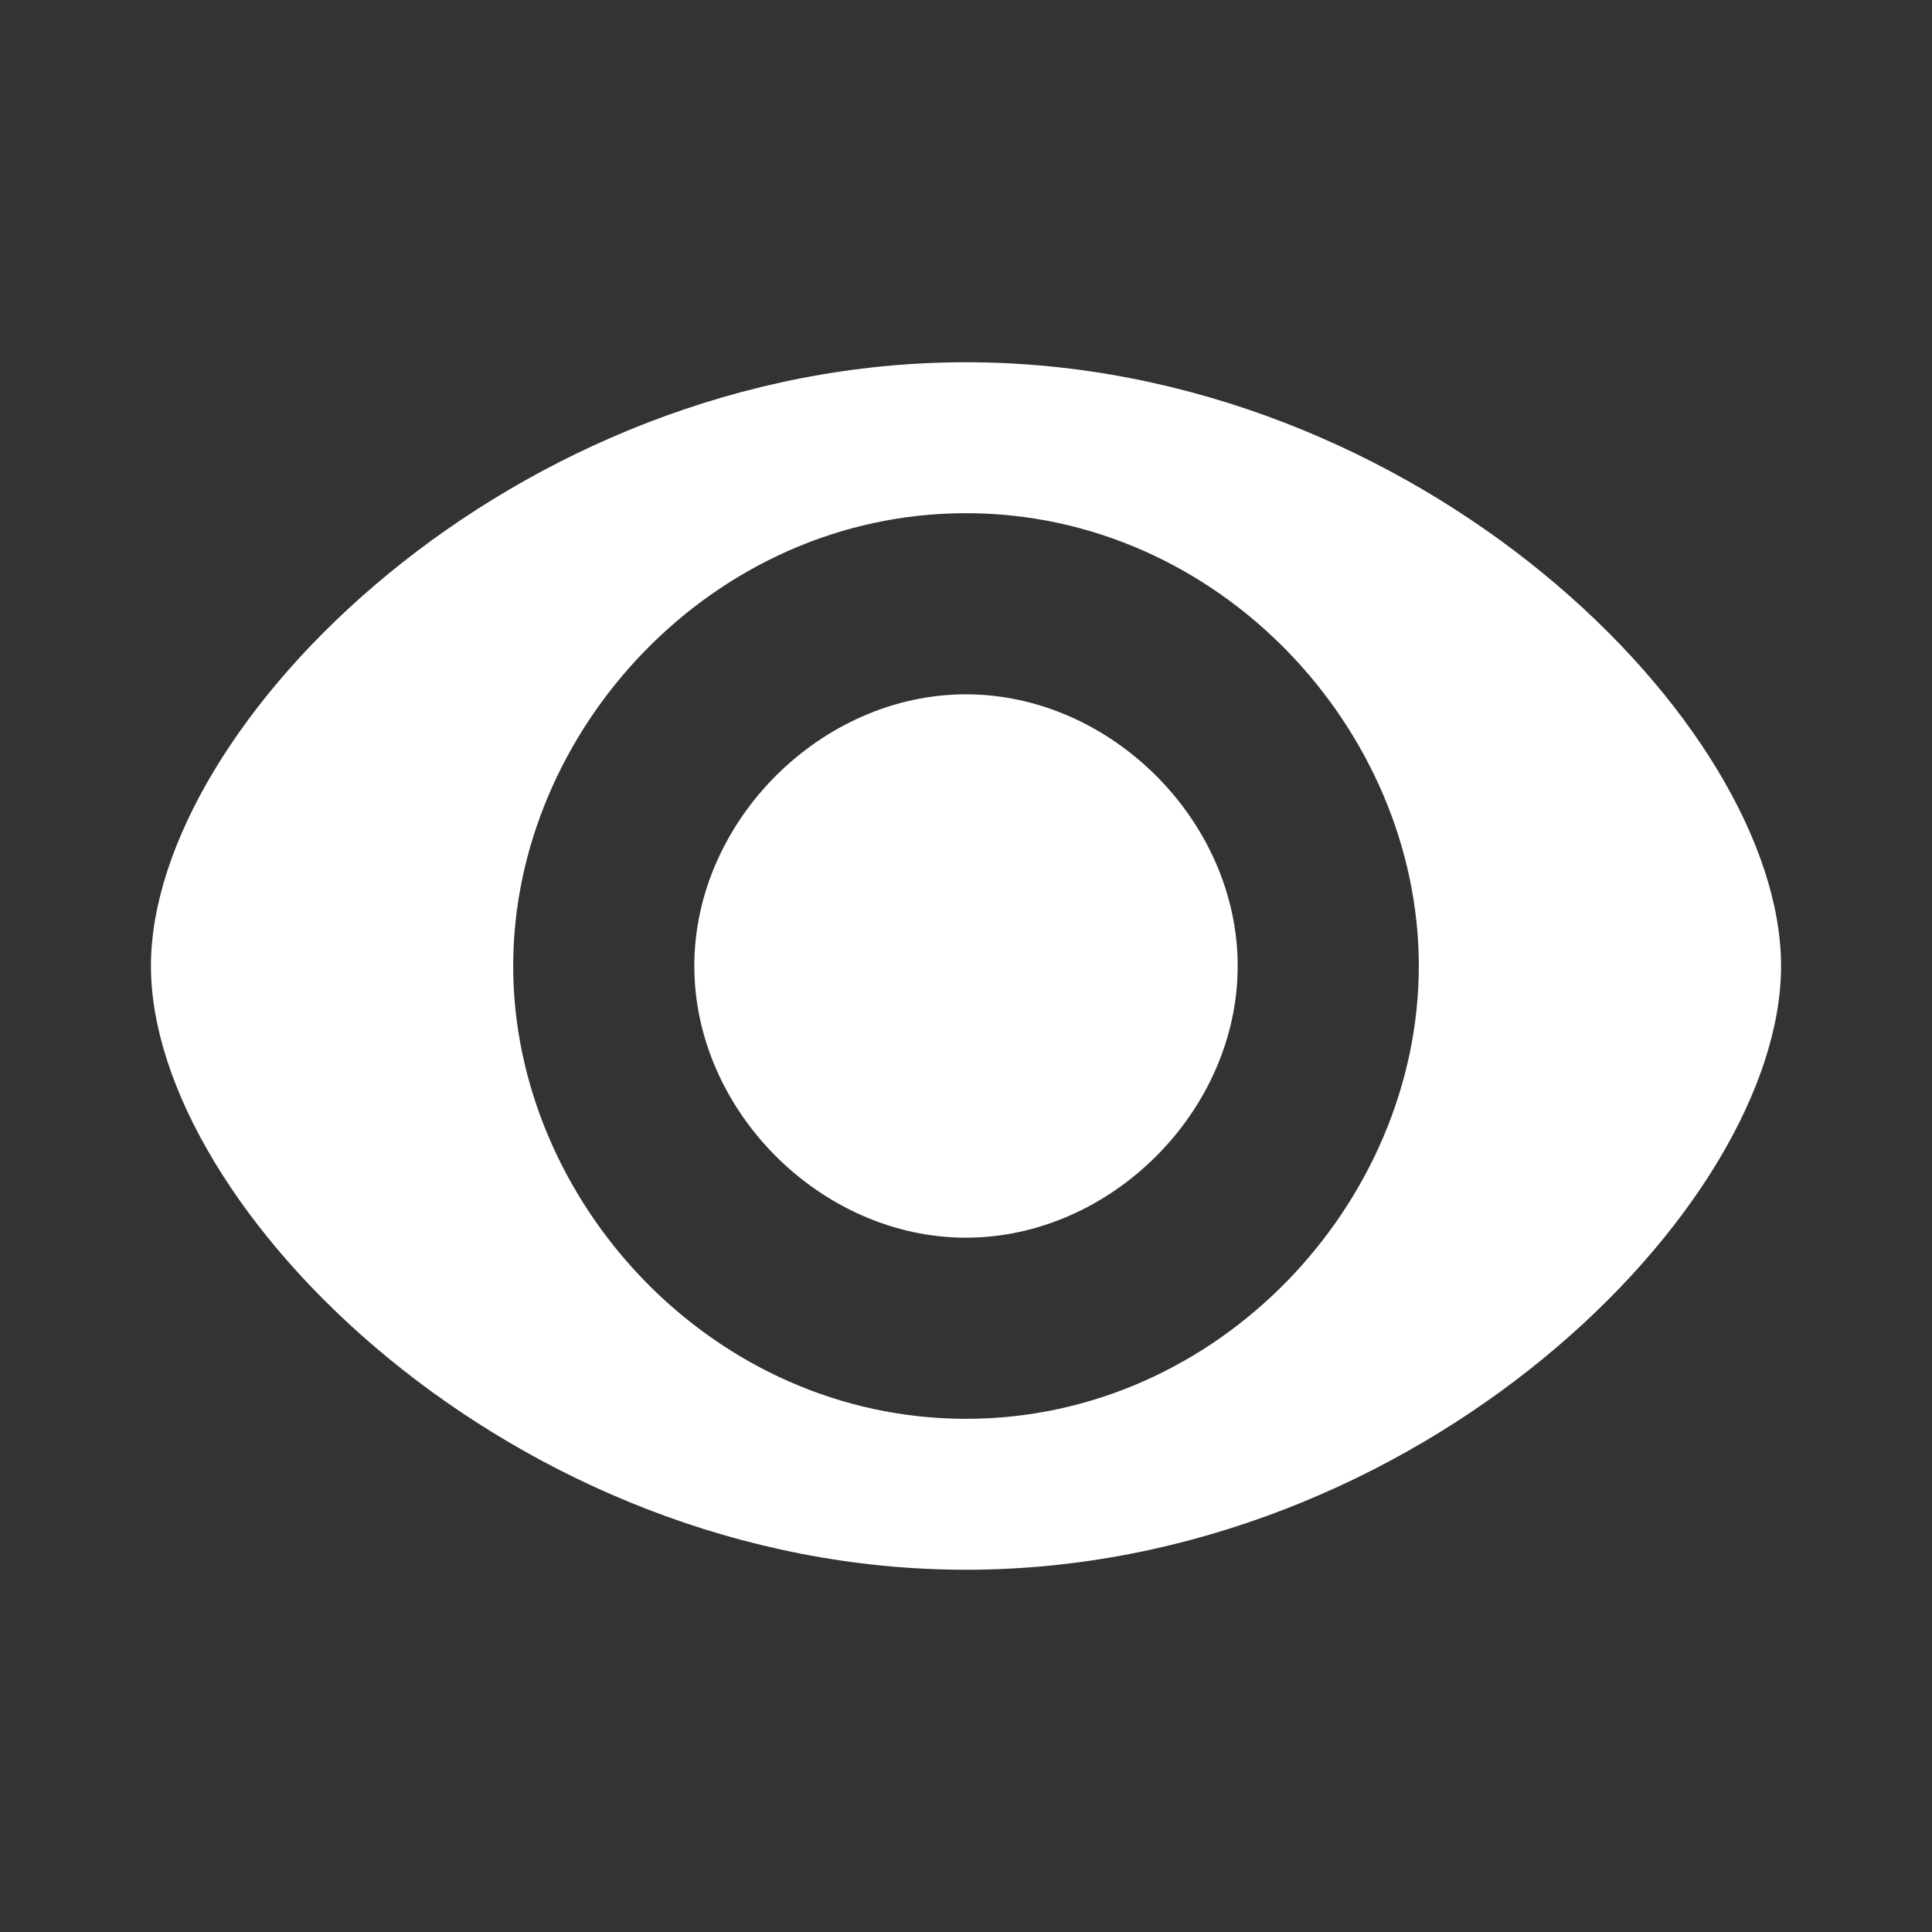 <svg xmlns="http://www.w3.org/2000/svg" width="32" height="32" viewBox="0 0 64 64" fill="white">
  <rect x="0" y="0" width="64" height="64" fill="#333333" stroke="none"/>
  <path d="M32 12C17 12 5 24 5 32s12 20 27 20 27-12 27-20-12-20-27-20zm0 35c-8.4 0-15-7.2-15-15s6.6-15 15-15 15 7.2 15 15-6.6 15-15 15zm0-24c-4.8 0-9 4.2-9 9s4.2 9 9 9 9-4.2 9-9-4.2-9-9-9z"/>
</svg>

